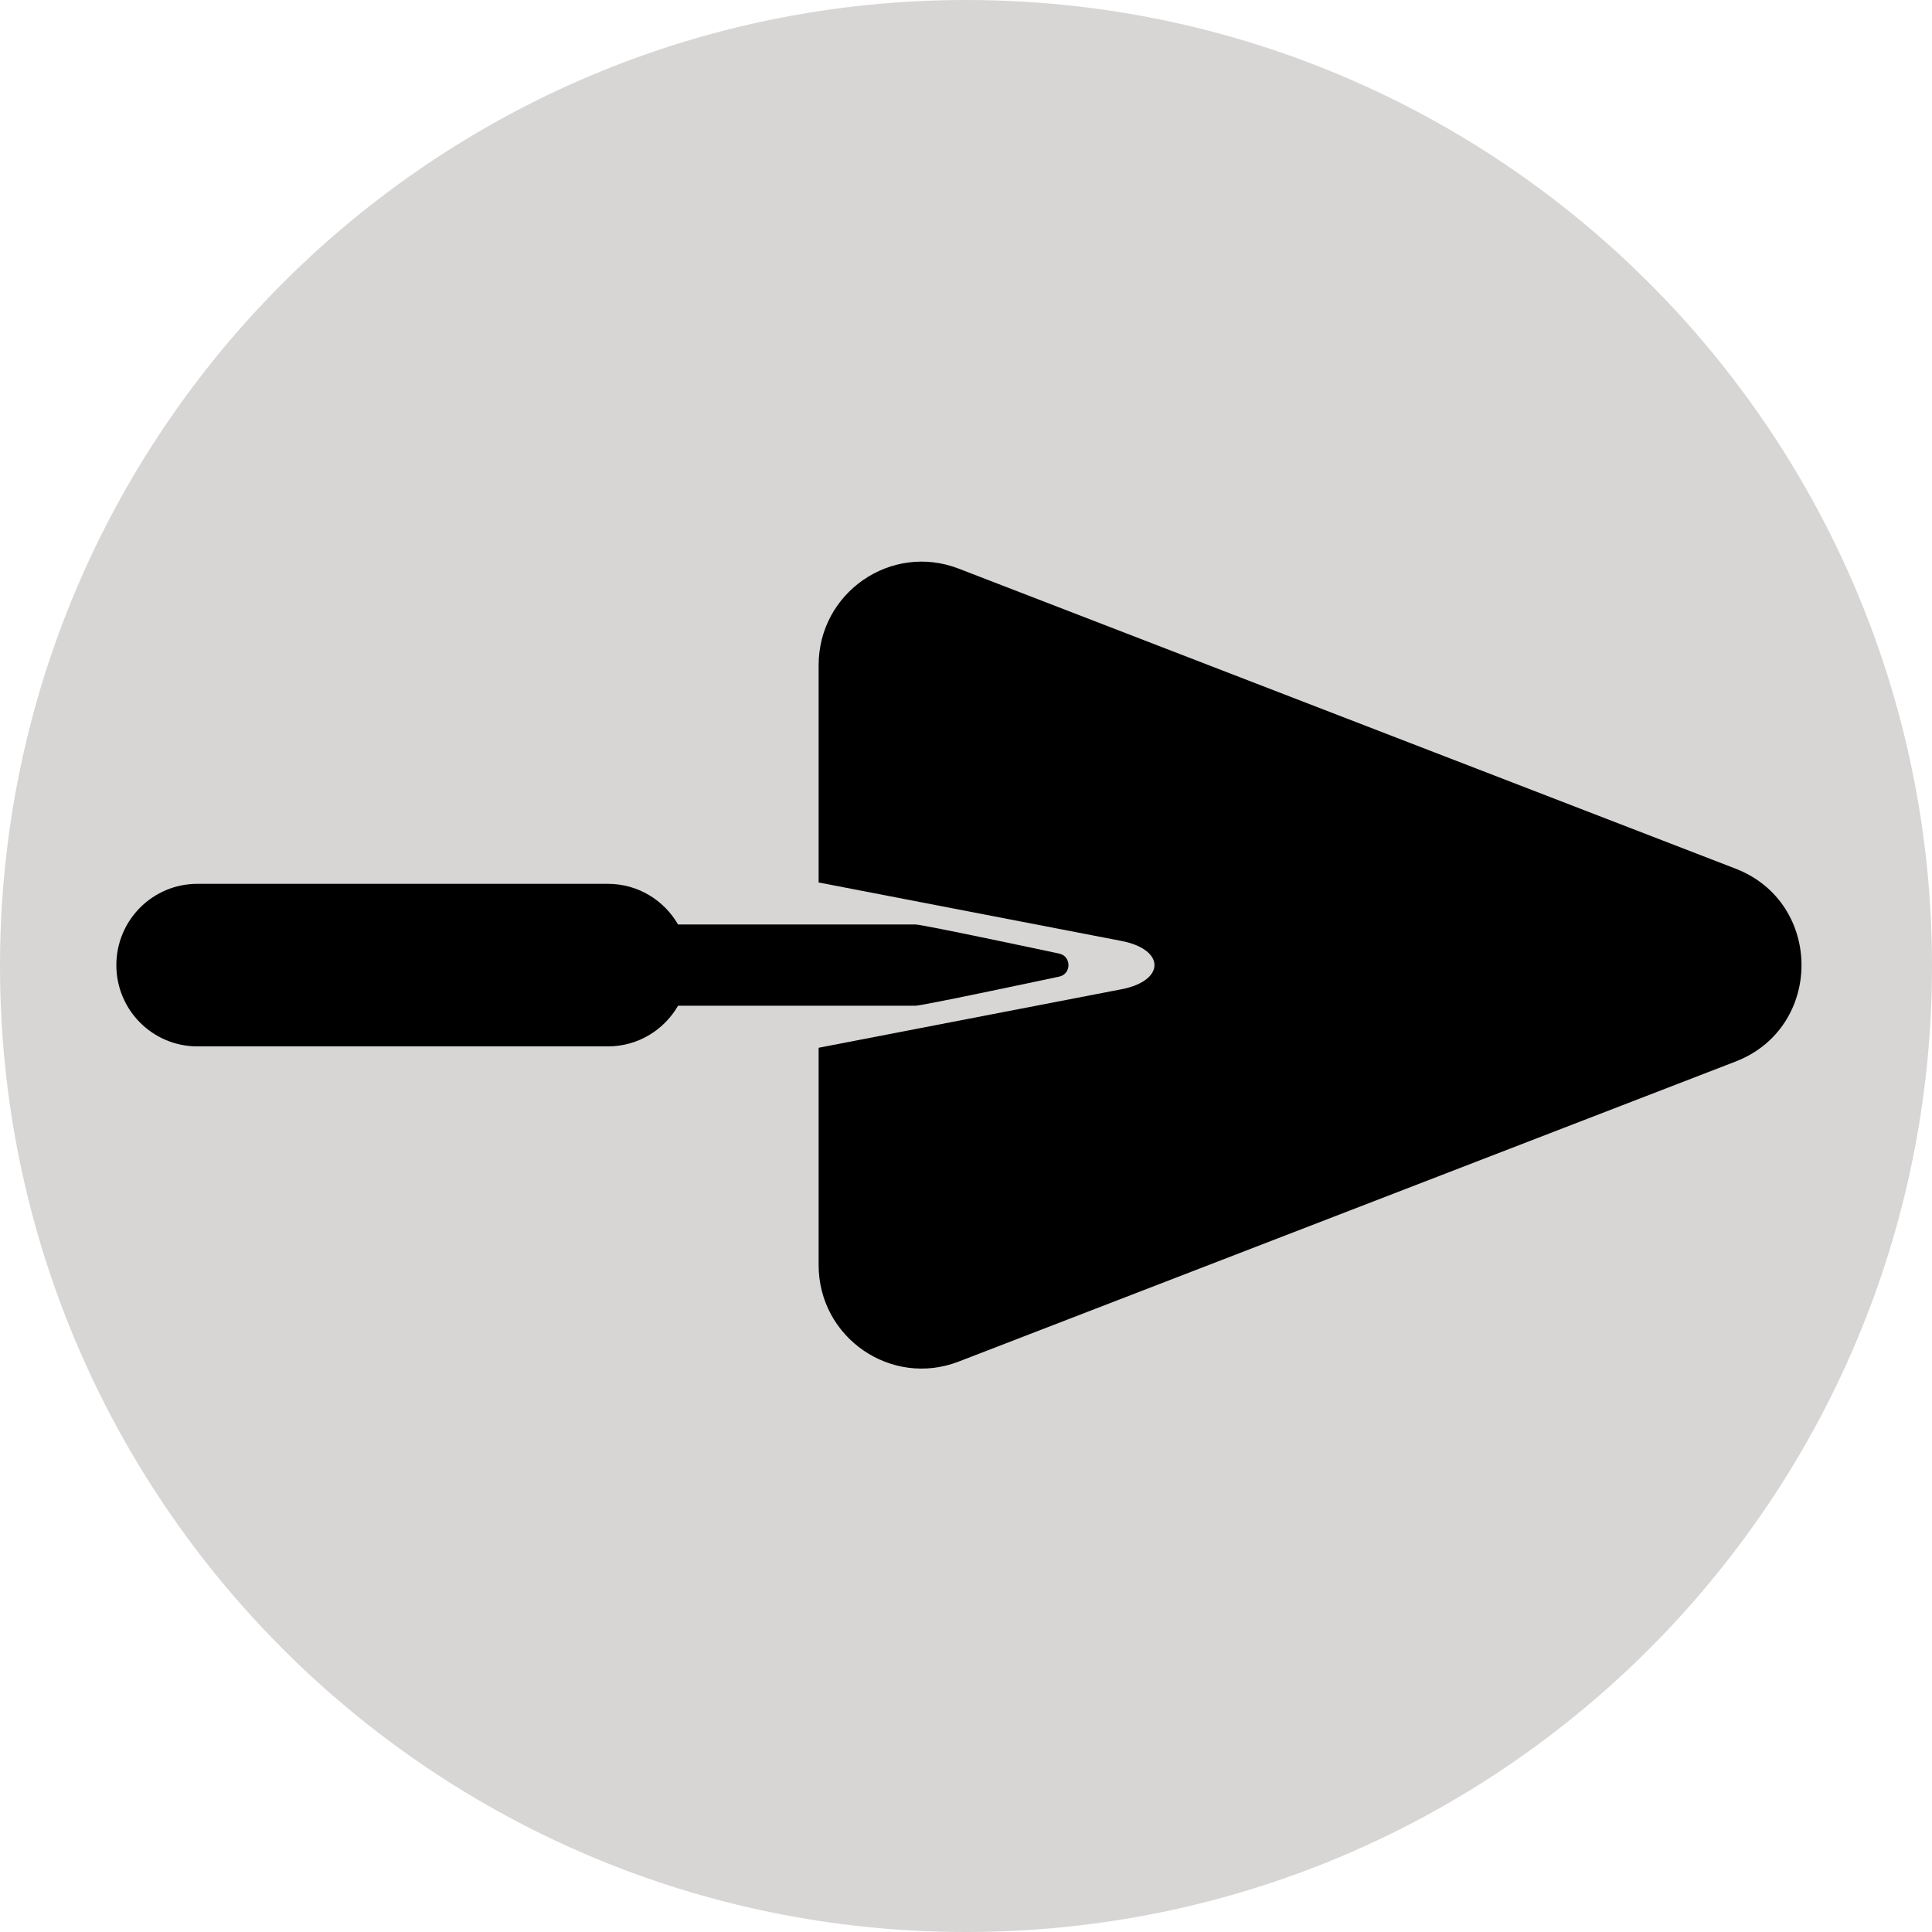 <svg xmlns="http://www.w3.org/2000/svg" xmlns:xlink="http://www.w3.org/1999/xlink" width="96" zoomAndPan="magnify" viewBox="0 0 72 72" height="96" preserveAspectRatio="xMidYMid meet" version="1.0"><defs><clipPath id="0fa245351e"><path d="M 36 0 C 16.117 0 0 16.117 0 36 C 0 55.883 16.117 72 36 72 C 55.883 72 72 55.883 72 36 C 72 16.117 55.883 0 36 0 Z M 36 0 " clip-rule="nonzero"/></clipPath><clipPath id="39383309a5"><path d="M 4.277 32 L 40 32 L 40 39 L 4.277 39 Z M 4.277 32 " clip-rule="nonzero"/></clipPath><clipPath id="75adbd2e46"><path d="M 30 20.223 L 68 20.223 L 68 51.723 L 30 51.723 Z M 30 20.223 " clip-rule="nonzero"/></clipPath></defs><g clip-path="url(#0fa245351e)"><rect x="-7.2" width="86.4" fill="#d8d5d5" y="-7.2" height="86.4" fill-opacity="1"/></g><g clip-path="url(#39383309a5)"><path fill="#000000" d="M 25.27 37.48 L 34.121 37.48 C 34.387 37.48 39.461 36.398 39.461 36.398 C 39.938 36.309 39.938 35.625 39.461 35.535 C 39.461 35.535 34.387 34.453 34.121 34.453 L 25.27 34.453 C 24.746 33.547 23.773 32.938 22.656 32.938 L 7.355 32.938 C 5.688 32.938 4.336 34.293 4.336 35.969 C 4.336 37.641 5.688 38.996 7.355 38.996 L 22.656 38.996 C 23.773 38.996 24.746 38.387 25.27 37.48 Z M 25.27 37.48 " fill-opacity="1" fill-rule="nonzero"/></g><g clip-path="url(#75adbd2e46)"><path fill="#000000" d="M 35.727 50.742 L 64.676 39.562 C 67.957 38.297 67.957 33.637 64.676 32.371 L 35.727 21.191 C 33.211 20.219 30.508 22.082 30.508 24.789 L 30.508 32.887 L 41.793 35.066 C 43.434 35.383 43.434 36.551 41.793 36.867 L 30.508 39.047 L 30.508 47.145 C 30.508 49.852 33.211 51.715 35.727 50.742 Z M 35.727 50.742 " fill-opacity="1" fill-rule="nonzero"/></g></svg>